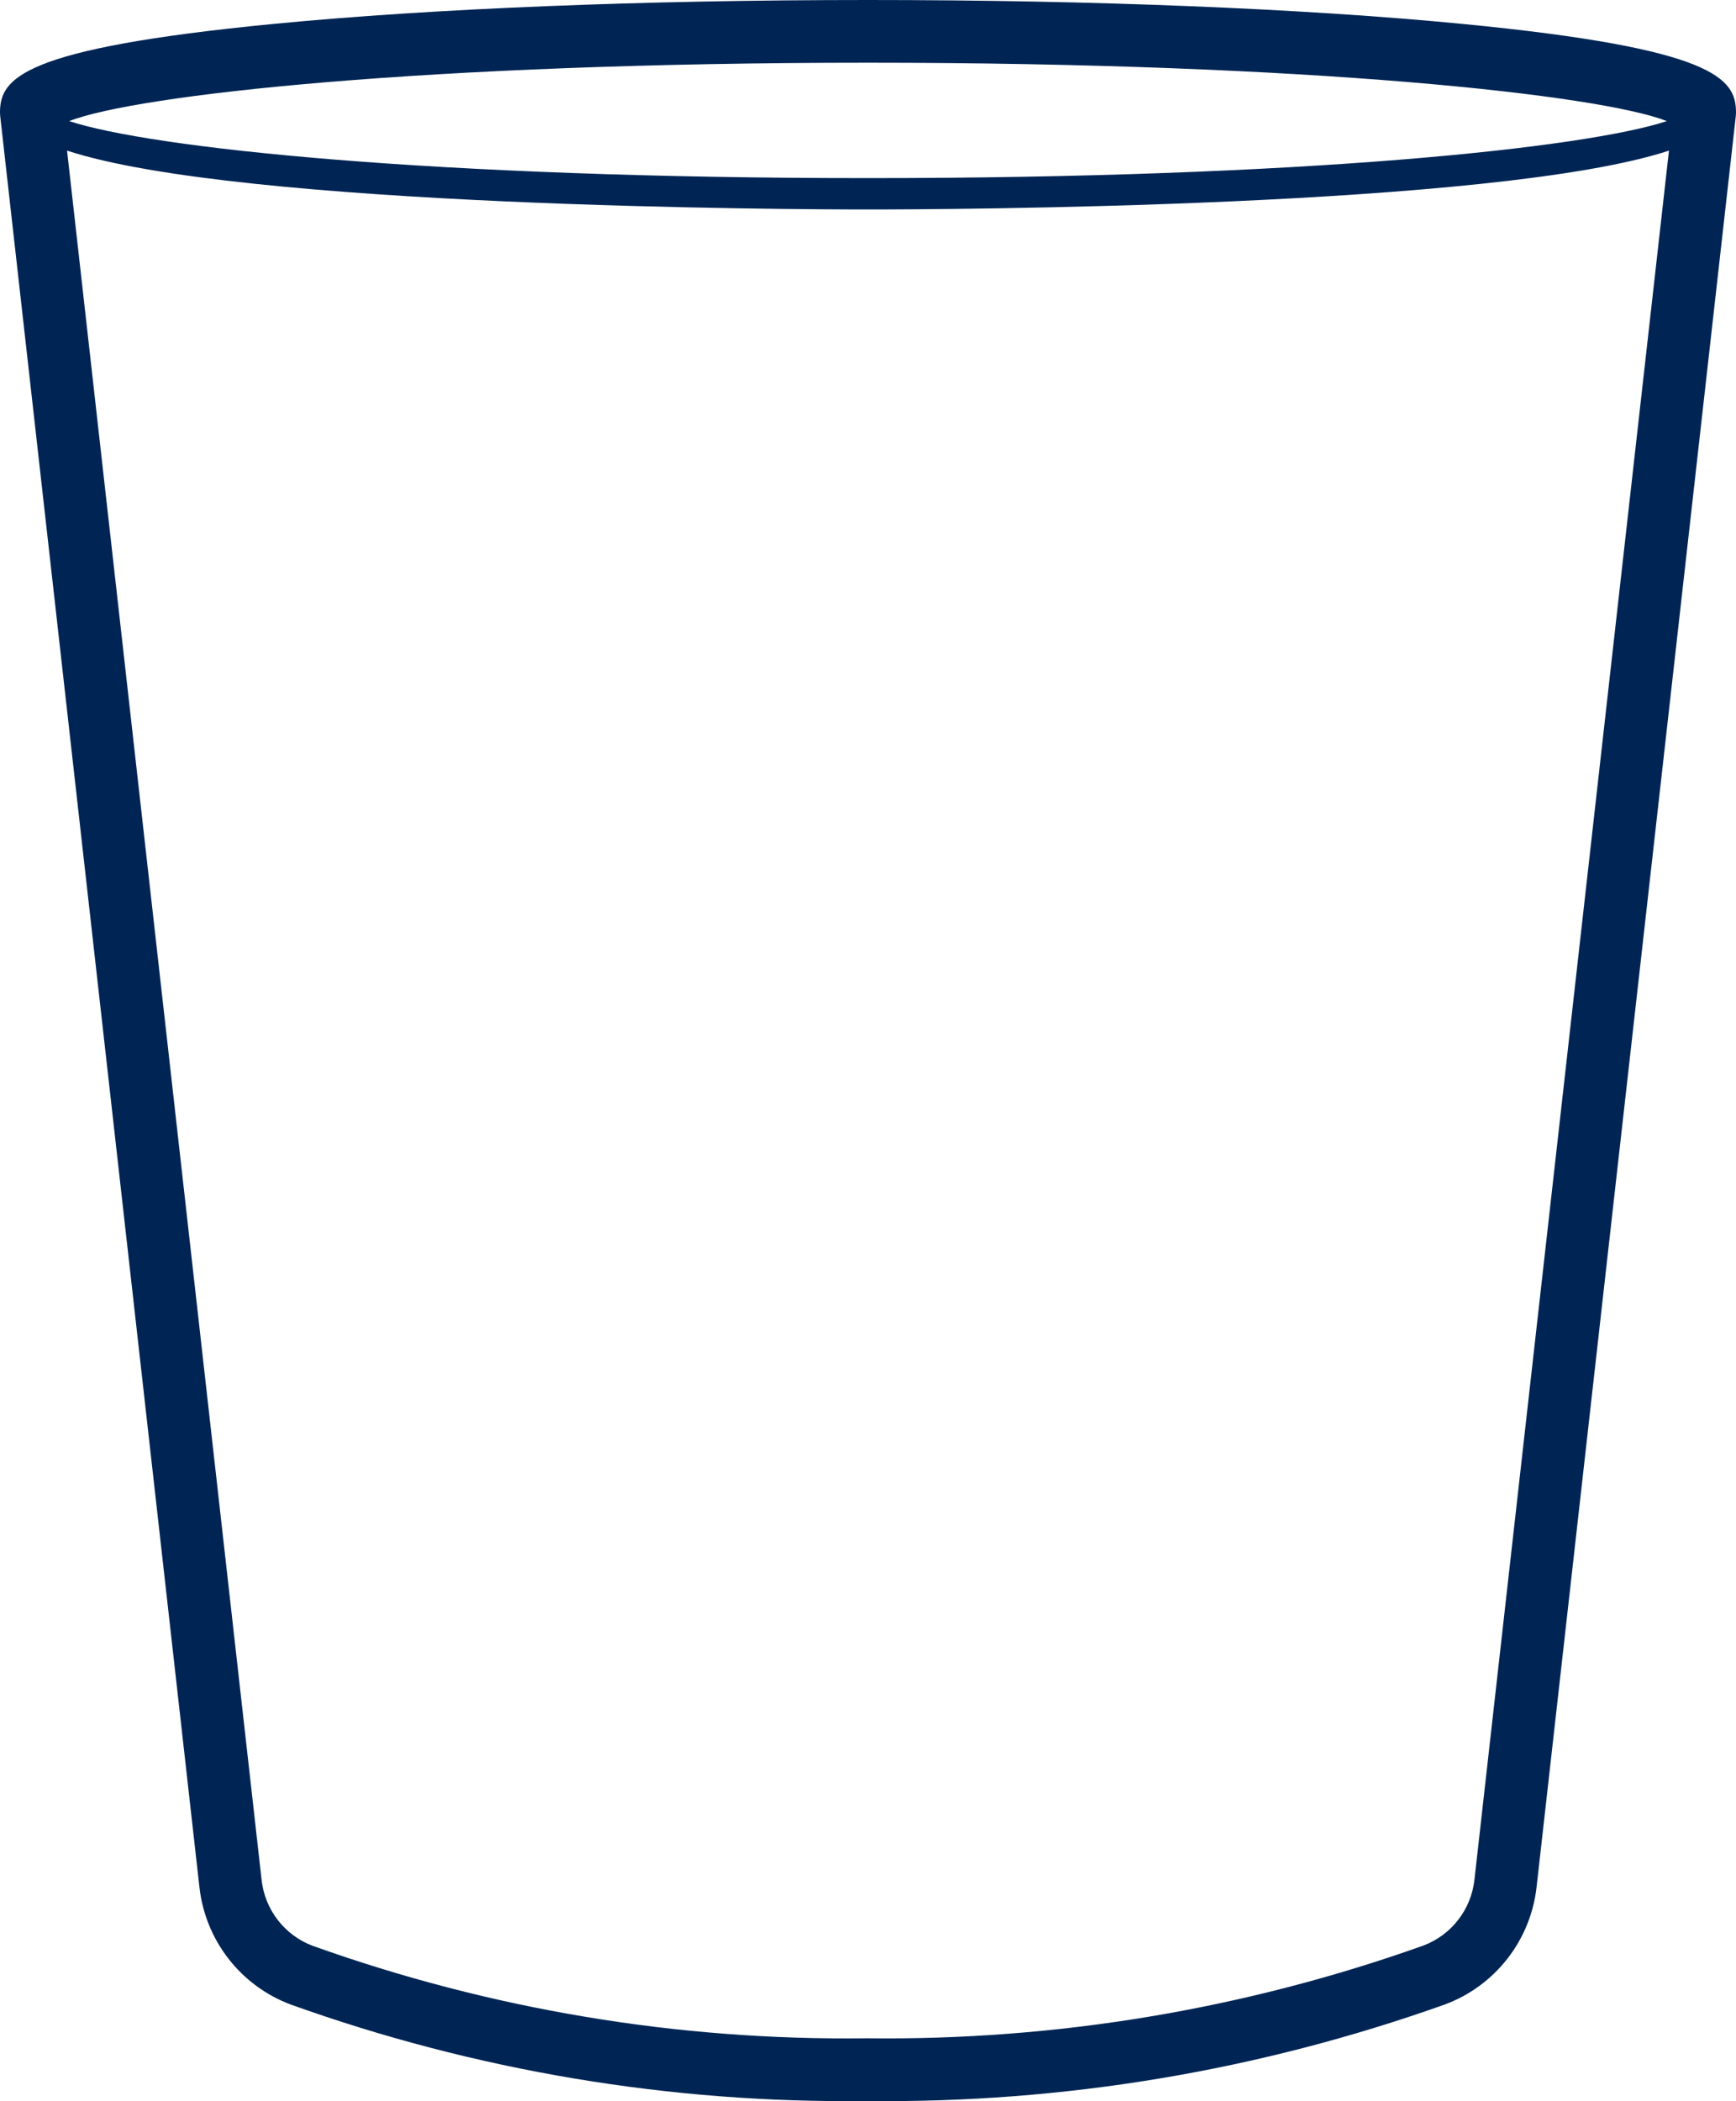 <svg width="186" height="225" viewBox="0 0 186 225" fill="none" xmlns="http://www.w3.org/2000/svg">
<path d="M156.716 2.563C139.678 0.91 117.05 0 93.001 0C68.951 0 46.323 0.91 29.286 2.563C2.203 5.191 3.97231e-06 8.416 3.97231e-06 12.055C-0 12.18 0.007 12.306 0.021 12.43L21.366 202.071C21.674 204.864 22.748 207.517 24.469 209.736C26.19 211.955 28.49 213.654 31.116 214.644C50.916 221.746 71.823 225.248 92.852 224.986C113.966 225.235 134.956 221.729 154.848 214.634C157.483 213.649 159.794 211.95 161.523 209.727C163.251 207.504 164.329 204.844 164.637 202.043L185.979 12.43C185.993 12.306 186 12.18 186 12.055C186.001 8.416 183.798 5.191 156.716 2.563ZM93.001 6.716C140.366 6.716 171.423 10.158 178.587 12.968C169.856 15.844 139.656 19.073 93.001 19.073C46.345 19.073 16.145 15.845 7.414 12.969C14.579 10.158 45.635 6.716 93.001 6.716ZM157.976 201.29C157.803 202.86 157.198 204.351 156.229 205.597C155.26 206.843 153.965 207.795 152.487 208.347C133.351 215.161 113.16 218.521 92.852 218.27C72.634 218.535 52.531 215.18 33.491 208.364C32.02 207.809 30.731 206.857 29.767 205.613C28.803 204.369 28.201 202.882 28.029 201.317L7.184 16.128C25.714 22.222 85.127 22.431 93.001 22.431C100.875 22.431 160.288 22.223 178.818 16.129L157.976 201.29Z" fill="#002554"/>
</svg>

